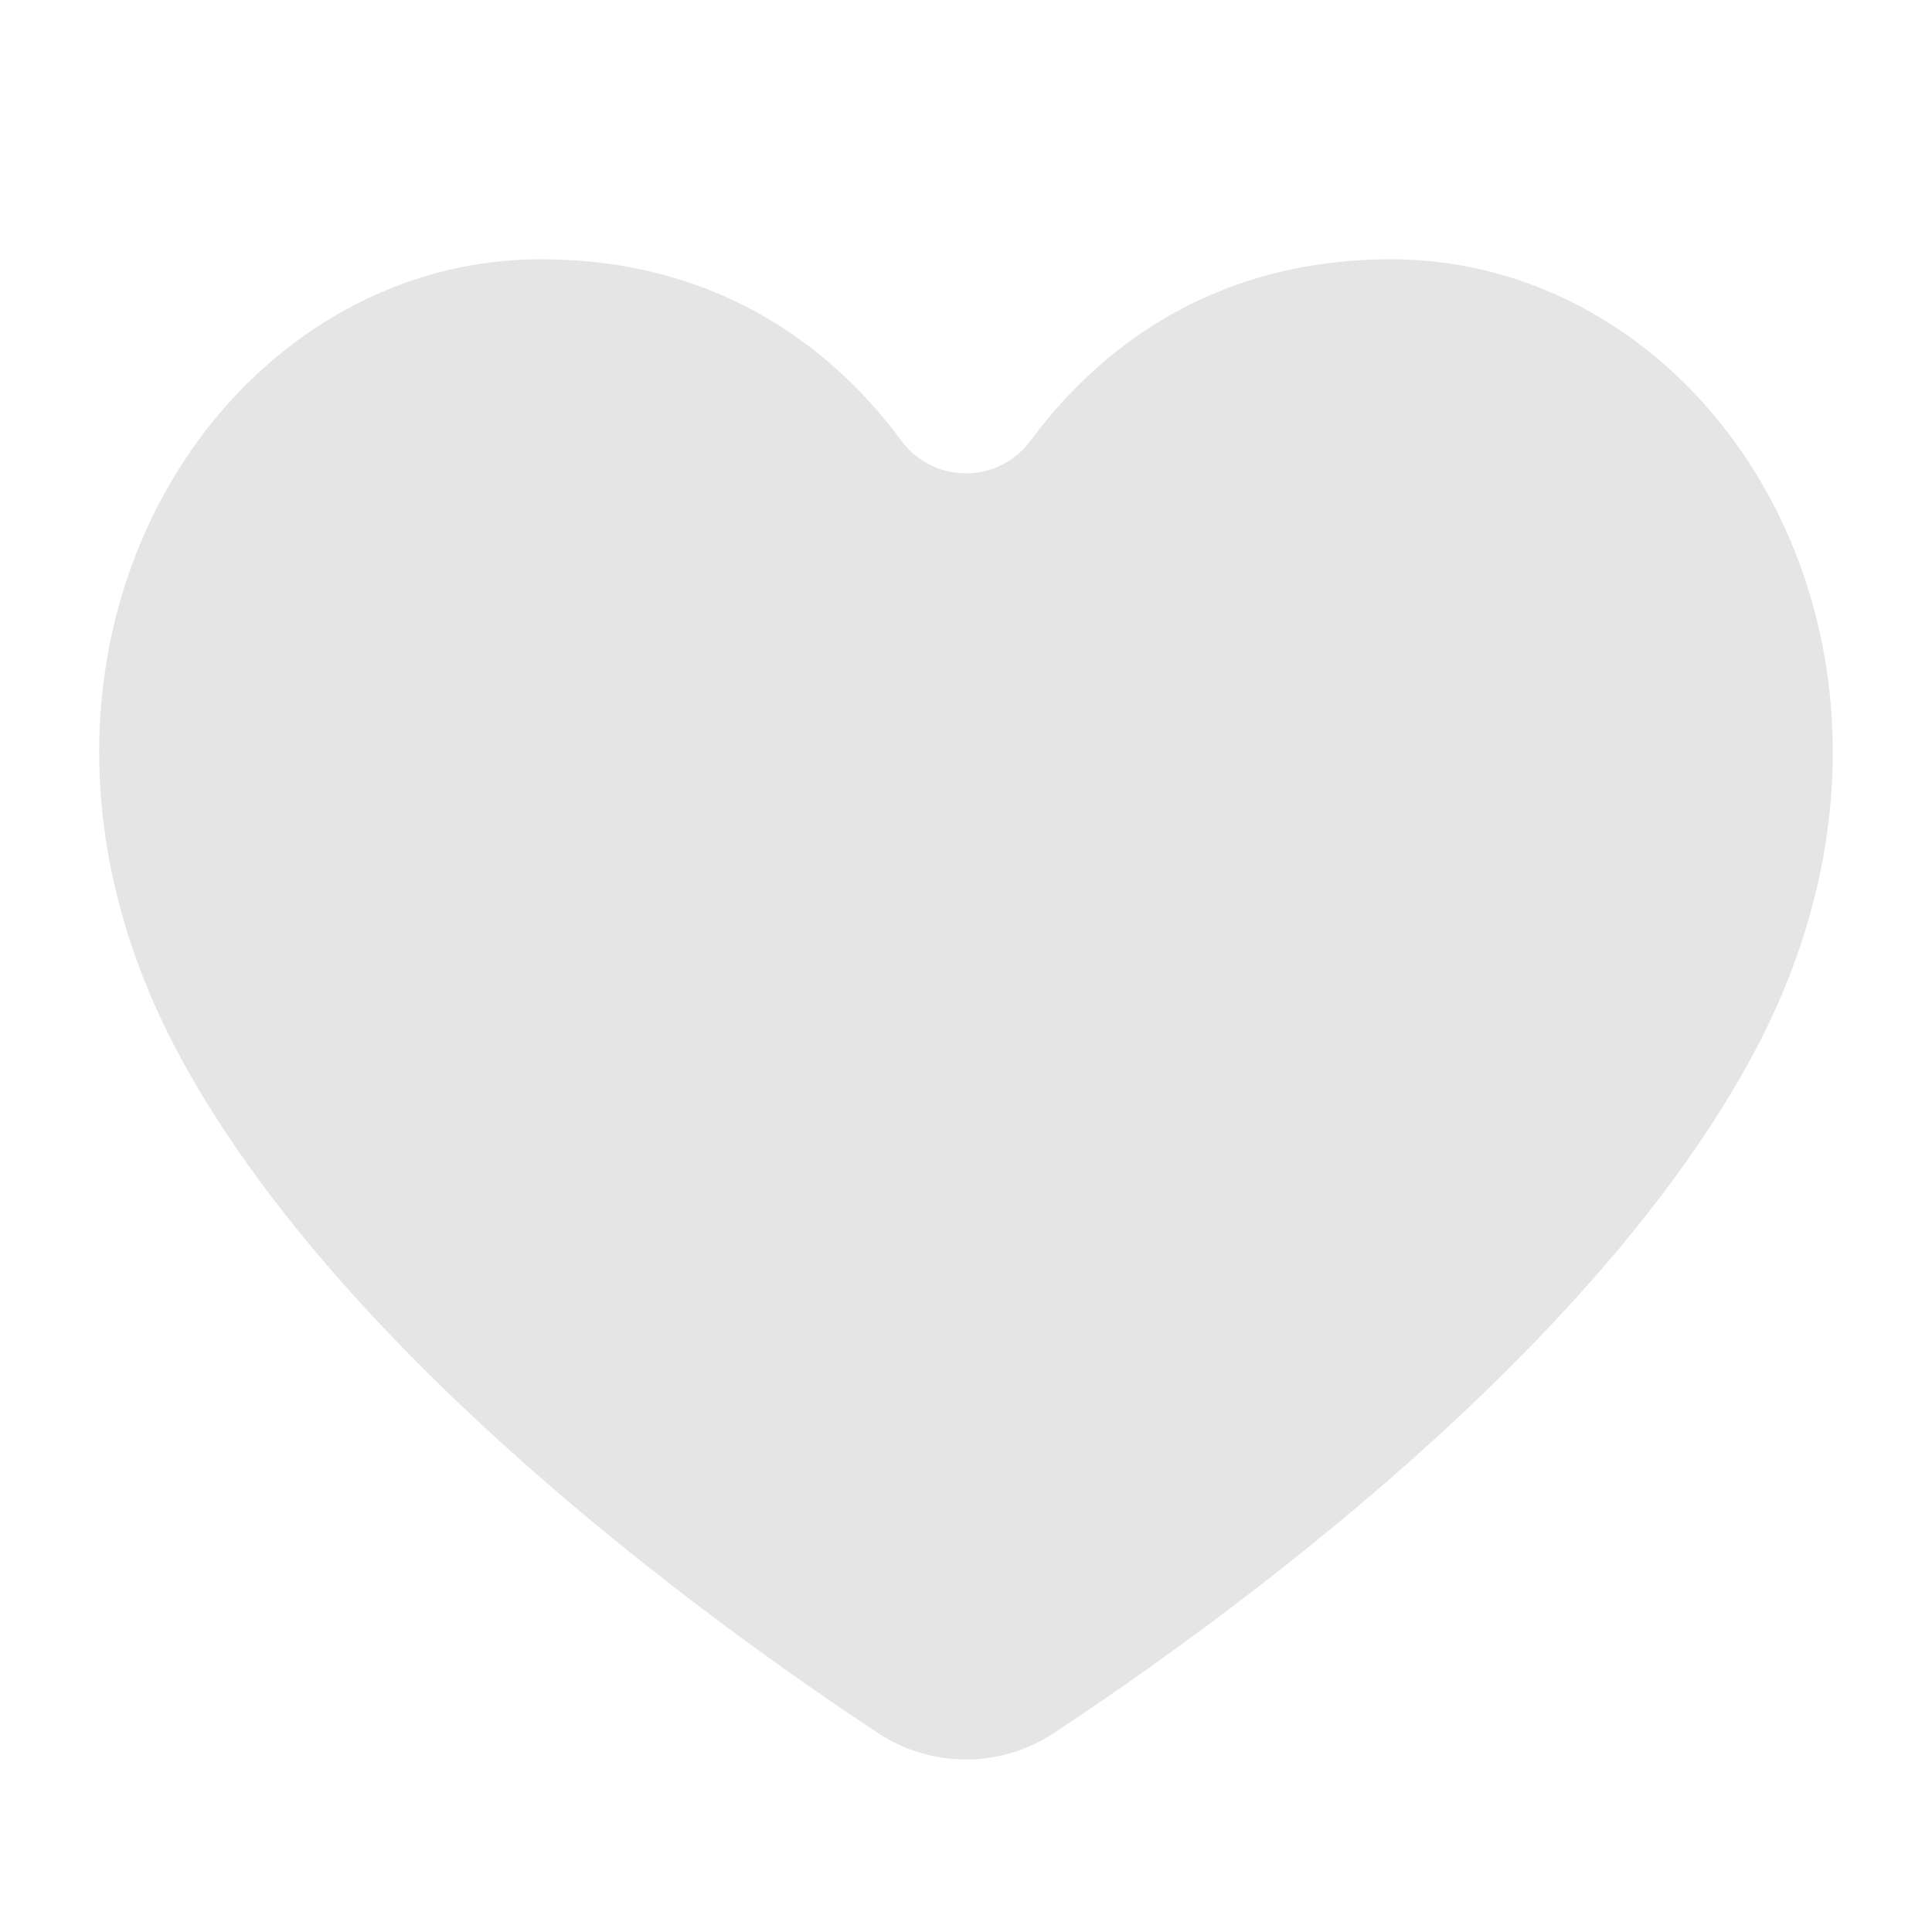 <svg width="48" height="48" viewBox="0 0 48 48" fill="none" xmlns="http://www.w3.org/2000/svg">
<path fill-rule="evenodd" clip-rule="evenodd" d="M21.808 43.054C23.14 43.934 24.858 43.934 26.188 43.054C30.418 40.262 39.628 33.588 43.596 26.12C48.826 16.268 42.684 6.442 34.564 6.442C29.936 6.442 27.152 8.86 25.612 10.938C25.427 11.193 25.184 11.4 24.904 11.543C24.624 11.686 24.314 11.76 23.999 11.76C23.684 11.76 23.374 11.686 23.094 11.543C22.813 11.4 22.571 11.193 22.386 10.938C20.846 8.86 18.062 6.442 13.434 6.442C5.314 6.442 -0.828 16.268 4.404 26.12C8.368 33.588 17.582 40.262 21.808 43.054Z" fill="#E5E5E5"/>
</svg>
